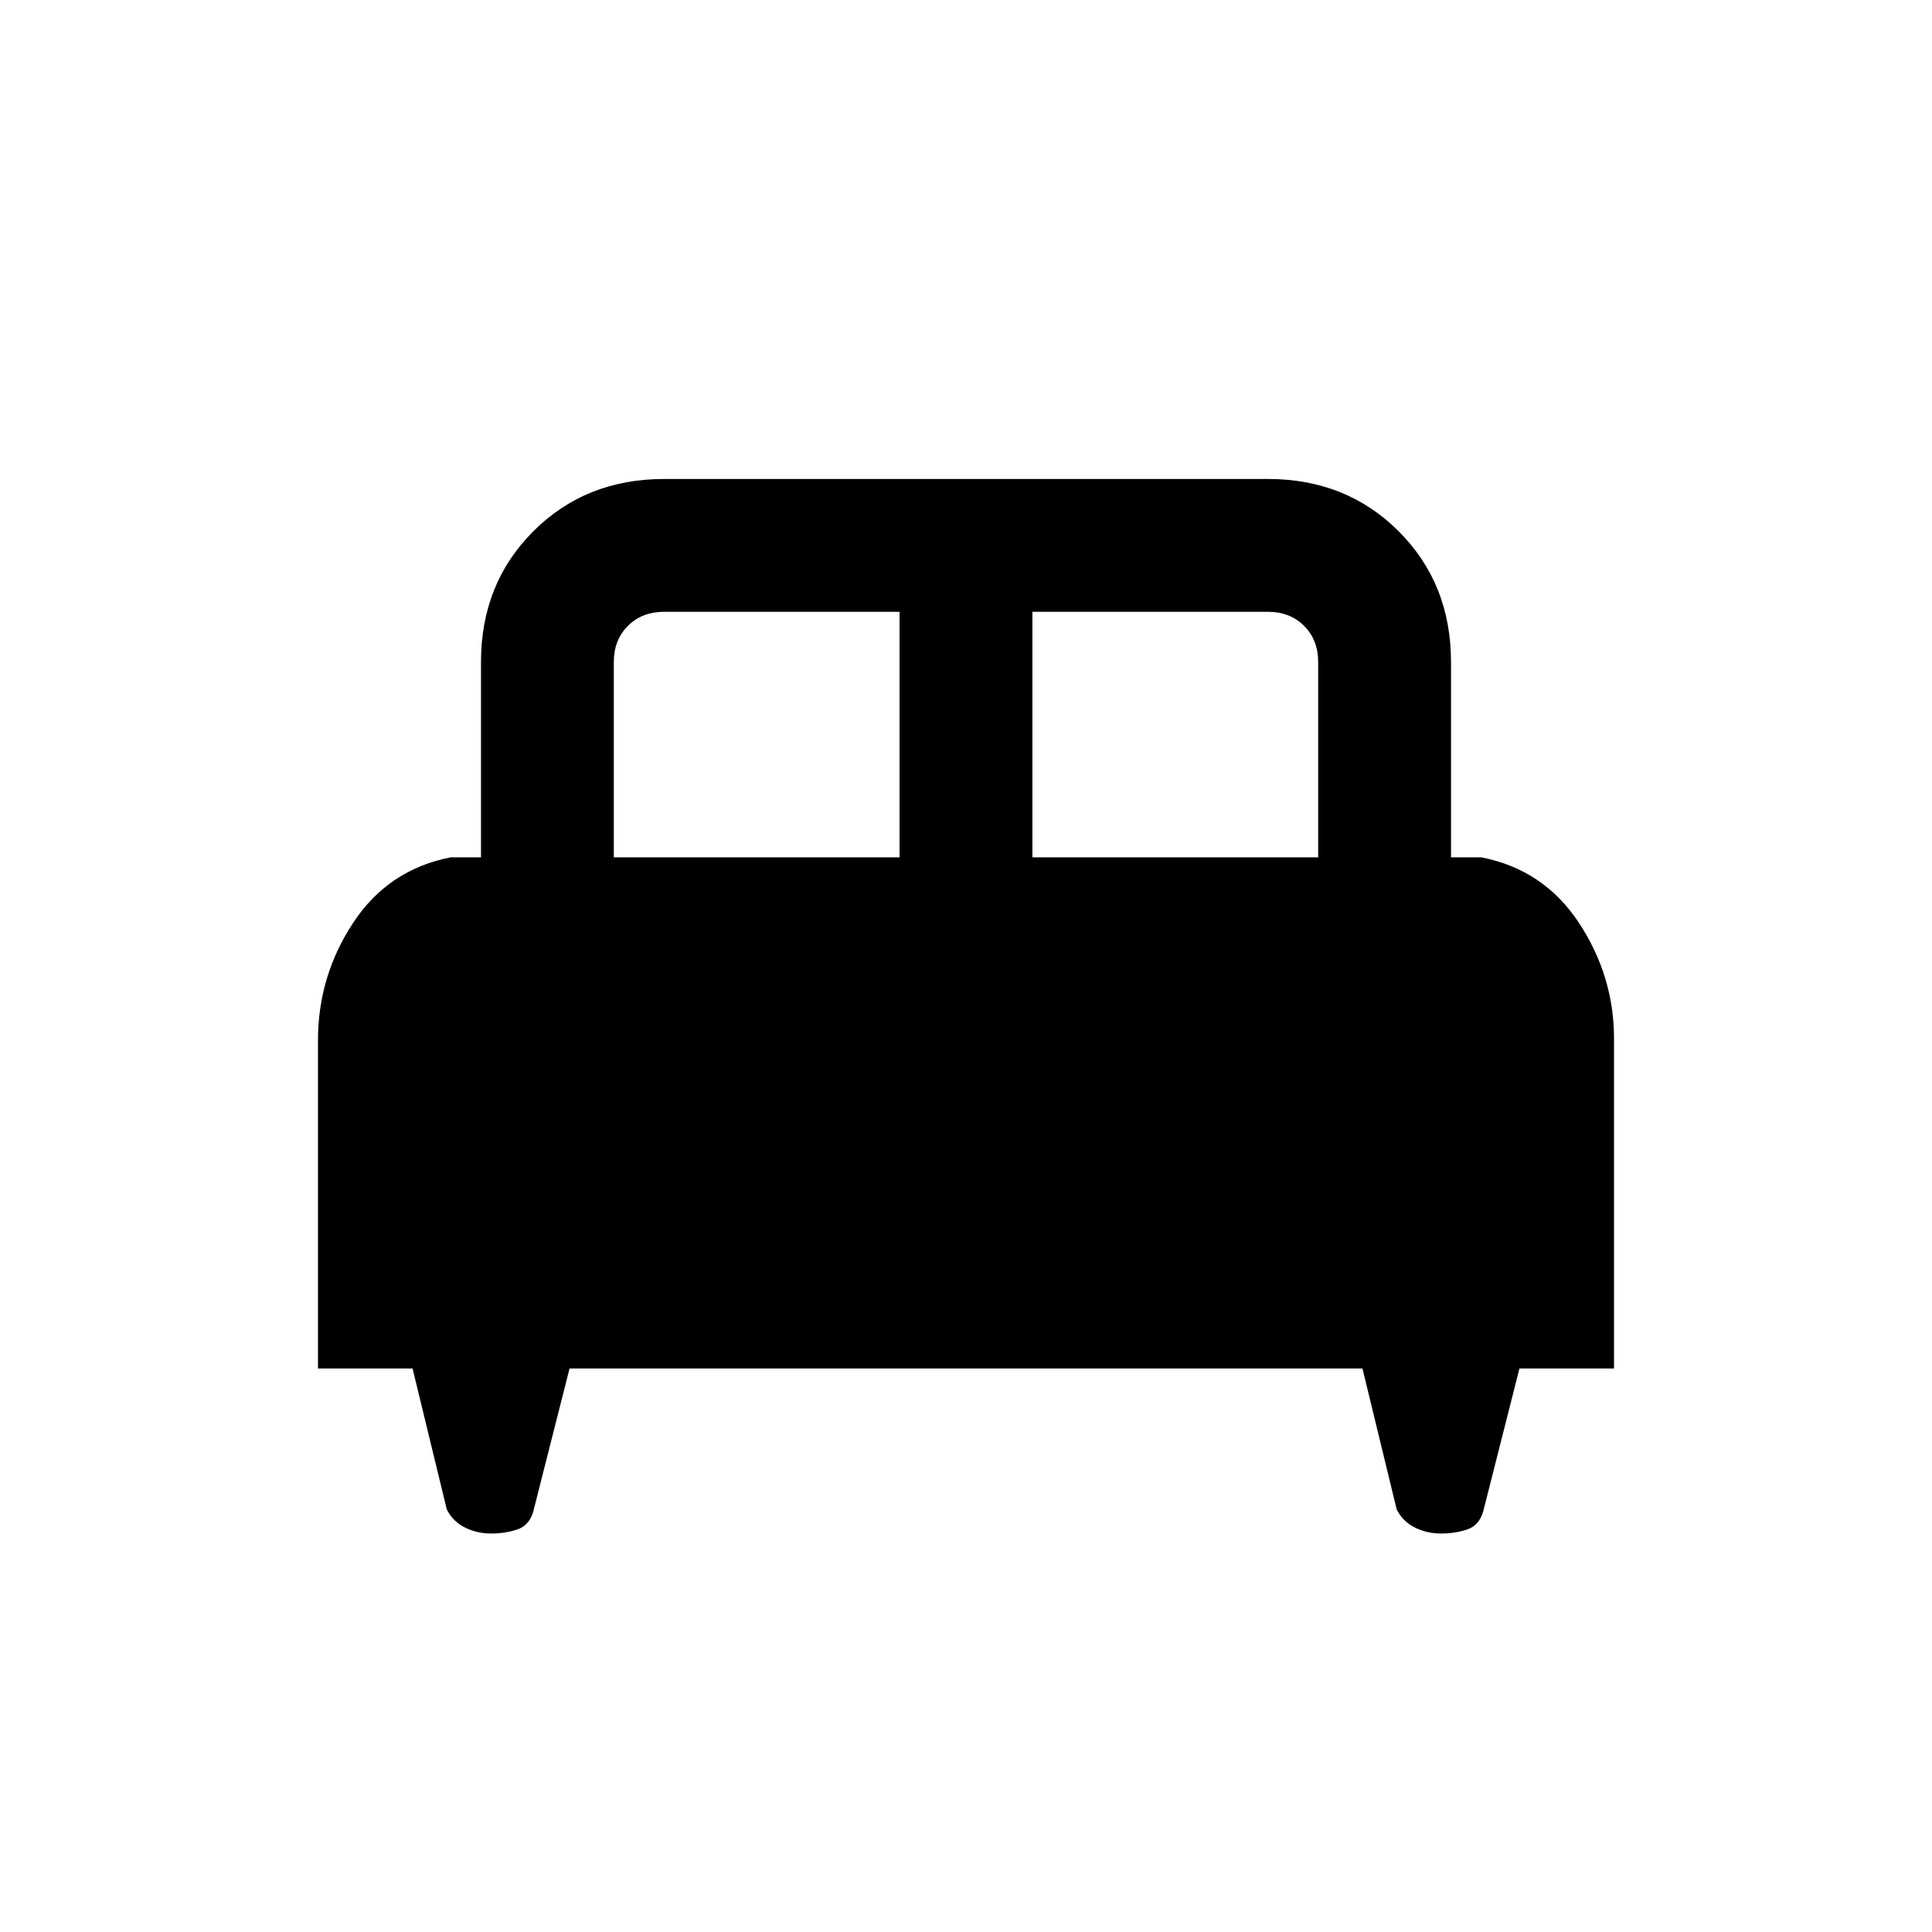 <svg xmlns="http://www.w3.org/2000/svg" height="24" width="24"><path d="M3.95 17v-4.075q0-.8.438-1.463.437-.662 1.212-.812h.375V8.225q0-.975.65-1.625t1.625-.65h7.5q.975 0 1.625.65t.65 1.625v2.425h.375q.775.15 1.213.812.437.663.437 1.438V17h-1.175l-.45 1.775q-.05.175-.2.225-.15.05-.325.05-.175 0-.325-.075-.15-.075-.225-.225L16.925 17h-9.85l-.45 1.775q-.05.175-.2.225-.15.05-.325.05-.175 0-.325-.075-.15-.075-.225-.225L5.125 17Zm8.875-6.35h3.55V8.225q0-.275-.175-.45t-.45-.175h-2.925Zm-5.2 0h3.55V7.6H8.25q-.275 0-.45.175t-.175.45Z"/></svg>